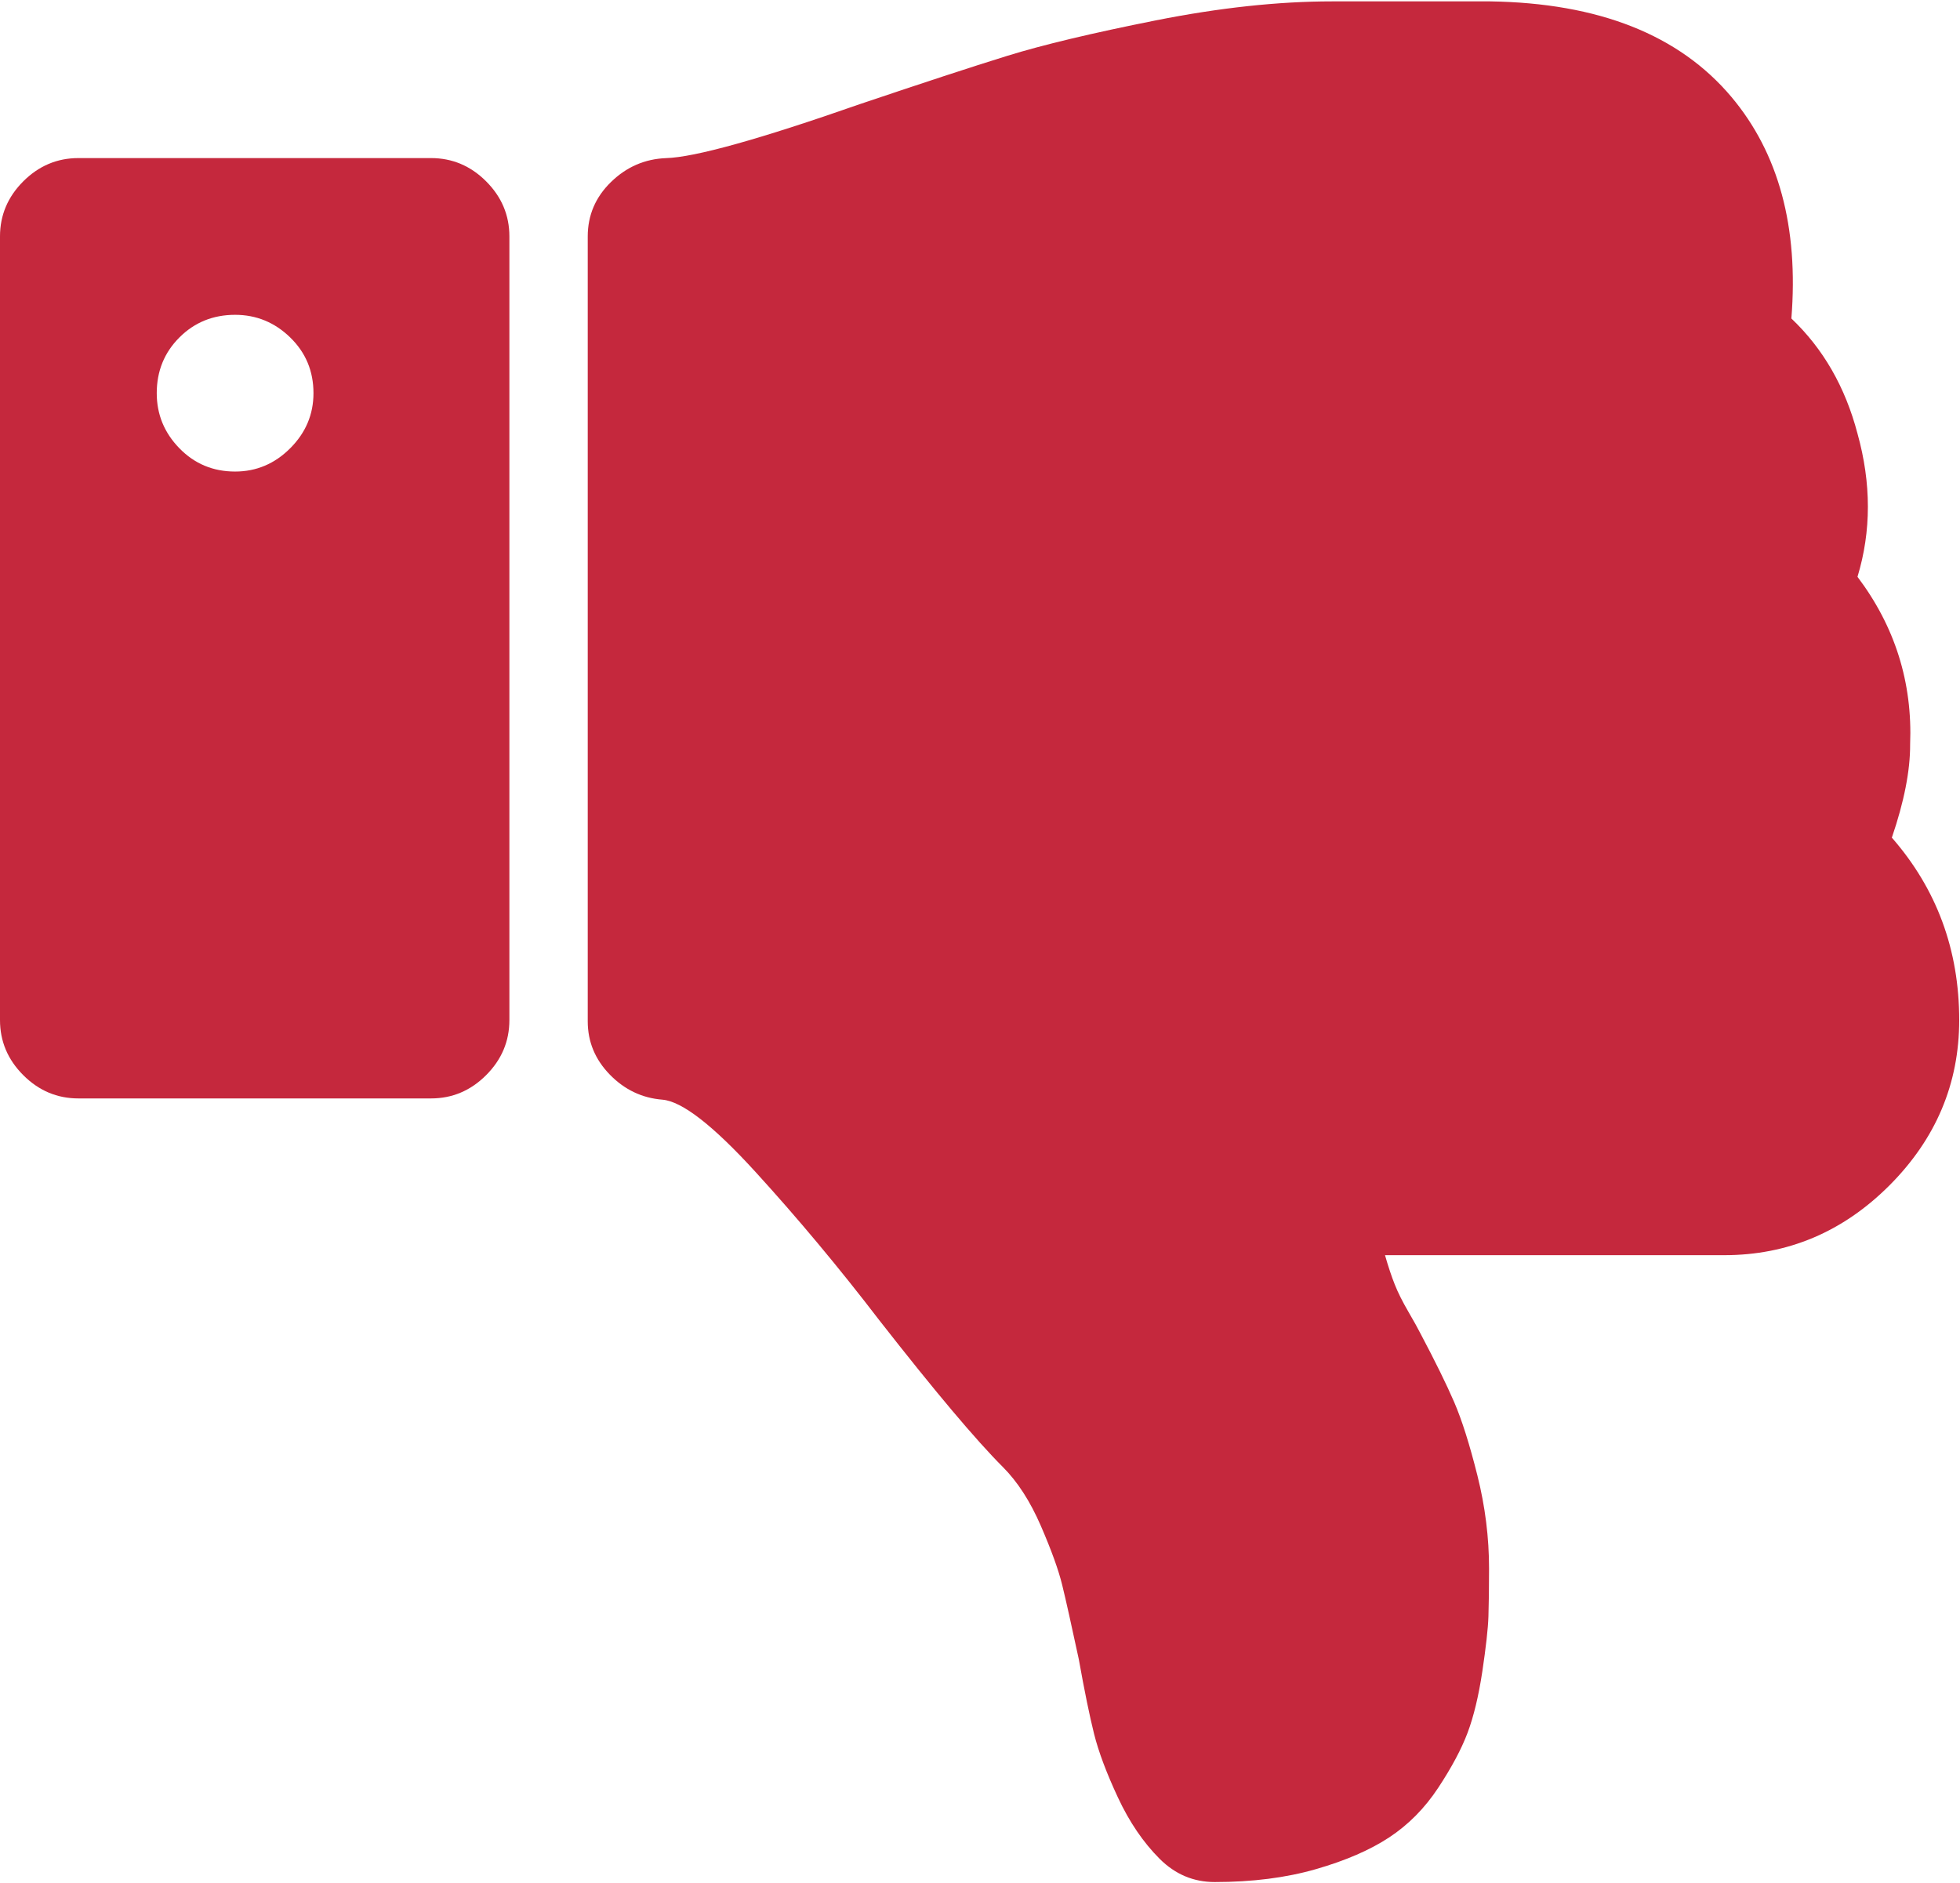 <?xml version="1.0" encoding="UTF-8"?>
<svg width="457px" height="439px" viewBox="0 0 457 439" version="1.1" xmlns="http://www.w3.org/2000/svg" xmlns:xlink="http://www.w3.org/1999/xlink">
    <!-- Generator: Sketch 43.2 (39069) - http://www.bohemiancoding.com/sketch -->
    <title>Group</title>
    <desc>Created with Sketch.</desc>
    <defs></defs>
    <g id="Page-1" stroke="none" stroke-width="1" fill="none" fill-rule="evenodd">
        <g id="Group" transform="translate(228.5, 219.5) scale(1, -1) translate(-228.5, -219.5) " fill-rule="nonzero" fill="#C5283D">
            <path d="M441.11,243.677 C451.578,231.687 456.814,217.508 456.814,201.137 C456.814,186.291 451.382,173.445 440.555,162.59 C429.706,151.736 416.86,146.312 402.014,146.312 L322.932,146.312 C323.692,143.648 324.454,141.364 325.214,139.461 C325.967,137.558 327.025,135.462 328.352,133.178 C329.68,130.893 330.635,129.179 331.204,128.039 C334.629,121.571 337.251,116.238 339.061,112.054 C340.868,107.862 342.667,102.154 344.481,94.921 C346.292,87.692 347.192,80.456 347.192,73.223 C347.192,68.657 347.137,64.942 347.047,62.089 C346.958,59.234 346.473,54.95 345.624,49.239 C344.762,43.531 343.618,38.772 342.194,34.967 C340.764,31.161 338.478,26.875 335.343,22.12 C332.201,17.356 328.396,13.507 323.919,10.555 C319.443,7.605 313.735,5.131 306.788,3.134 C299.834,1.135 291.987,0.136 283.226,0.136 C278.278,0.136 273.999,1.945 270.379,5.562 C266.573,9.368 263.332,14.126 260.67,19.834 C258.004,25.545 256.147,30.494 255.099,34.683 C254.052,38.87 252.861,44.677 251.534,52.098 C249.815,60.096 248.536,65.85 247.674,69.371 C246.819,72.892 245.149,77.507 242.677,83.216 C240.2,88.929 237.253,93.494 233.826,96.922 C227.546,103.202 217.935,114.623 204.989,131.181 C195.66,143.361 186.049,154.876 176.152,165.726 C166.253,176.578 159.021,182.192 154.454,182.573 C149.699,182.953 145.606,184.904 142.179,188.427 C138.752,191.948 137.039,196.089 137.039,200.846 L137.039,383.856 C137.039,388.805 138.846,393.038 142.463,396.559 C146.078,400.084 150.361,401.939 155.31,402.13 C161.971,402.321 177.008,406.504 200.421,414.696 C215.075,419.637 226.541,423.402 234.821,425.968 C243.099,428.534 254.67,431.296 269.505,434.25 C284.354,437.199 298.056,438.678 310.615,438.678 L315.47,438.678 L337.17,438.678 L347.446,438.678 C372.767,438.298 391.507,430.872 403.693,416.41 C414.729,403.275 419.39,386.049 417.683,364.731 C425.105,357.689 430.248,348.747 433.099,337.895 C436.33,326.291 436.33,315.155 433.099,304.498 C441.853,292.887 445.946,279.849 445.371,265.383 C445.395,259.286 443.971,252.055 441.11,243.677 Z" id="Shape"></path>
            <path d="M100.5,182.864 L18.276,182.864 C13.324,182.864 9.041,184.673 5.425,188.29 C1.809,191.905 0,196.188 0,201.137 L0,383.869 C0,388.811 1.809,393.096 5.426,396.716 C9.045,400.327 13.328,402.137 18.277,402.137 L100.5,402.137 C105.448,402.137 109.729,400.327 113.347,396.716 C116.963,393.096 118.771,388.812 118.771,383.869 L118.771,201.137 C118.771,196.188 116.962,191.906 113.347,188.29 C109.73,184.672 105.449,182.864 100.5,182.864 Z M67.665,360.308 C64.049,363.829 59.767,365.589 54.818,365.589 C49.678,365.589 45.347,363.829 41.828,360.308 C38.307,356.787 36.547,352.458 36.547,347.318 C36.547,342.37 38.306,338.086 41.828,334.471 C45.348,330.854 49.678,329.043 54.818,329.043 C59.767,329.043 64.049,330.854 67.665,334.471 C71.282,338.085 73.091,342.369 73.091,347.318 C73.091,352.458 71.286,356.786 67.665,360.308 Z" id="Shape"></path>
        </g>
    </g>
</svg>
